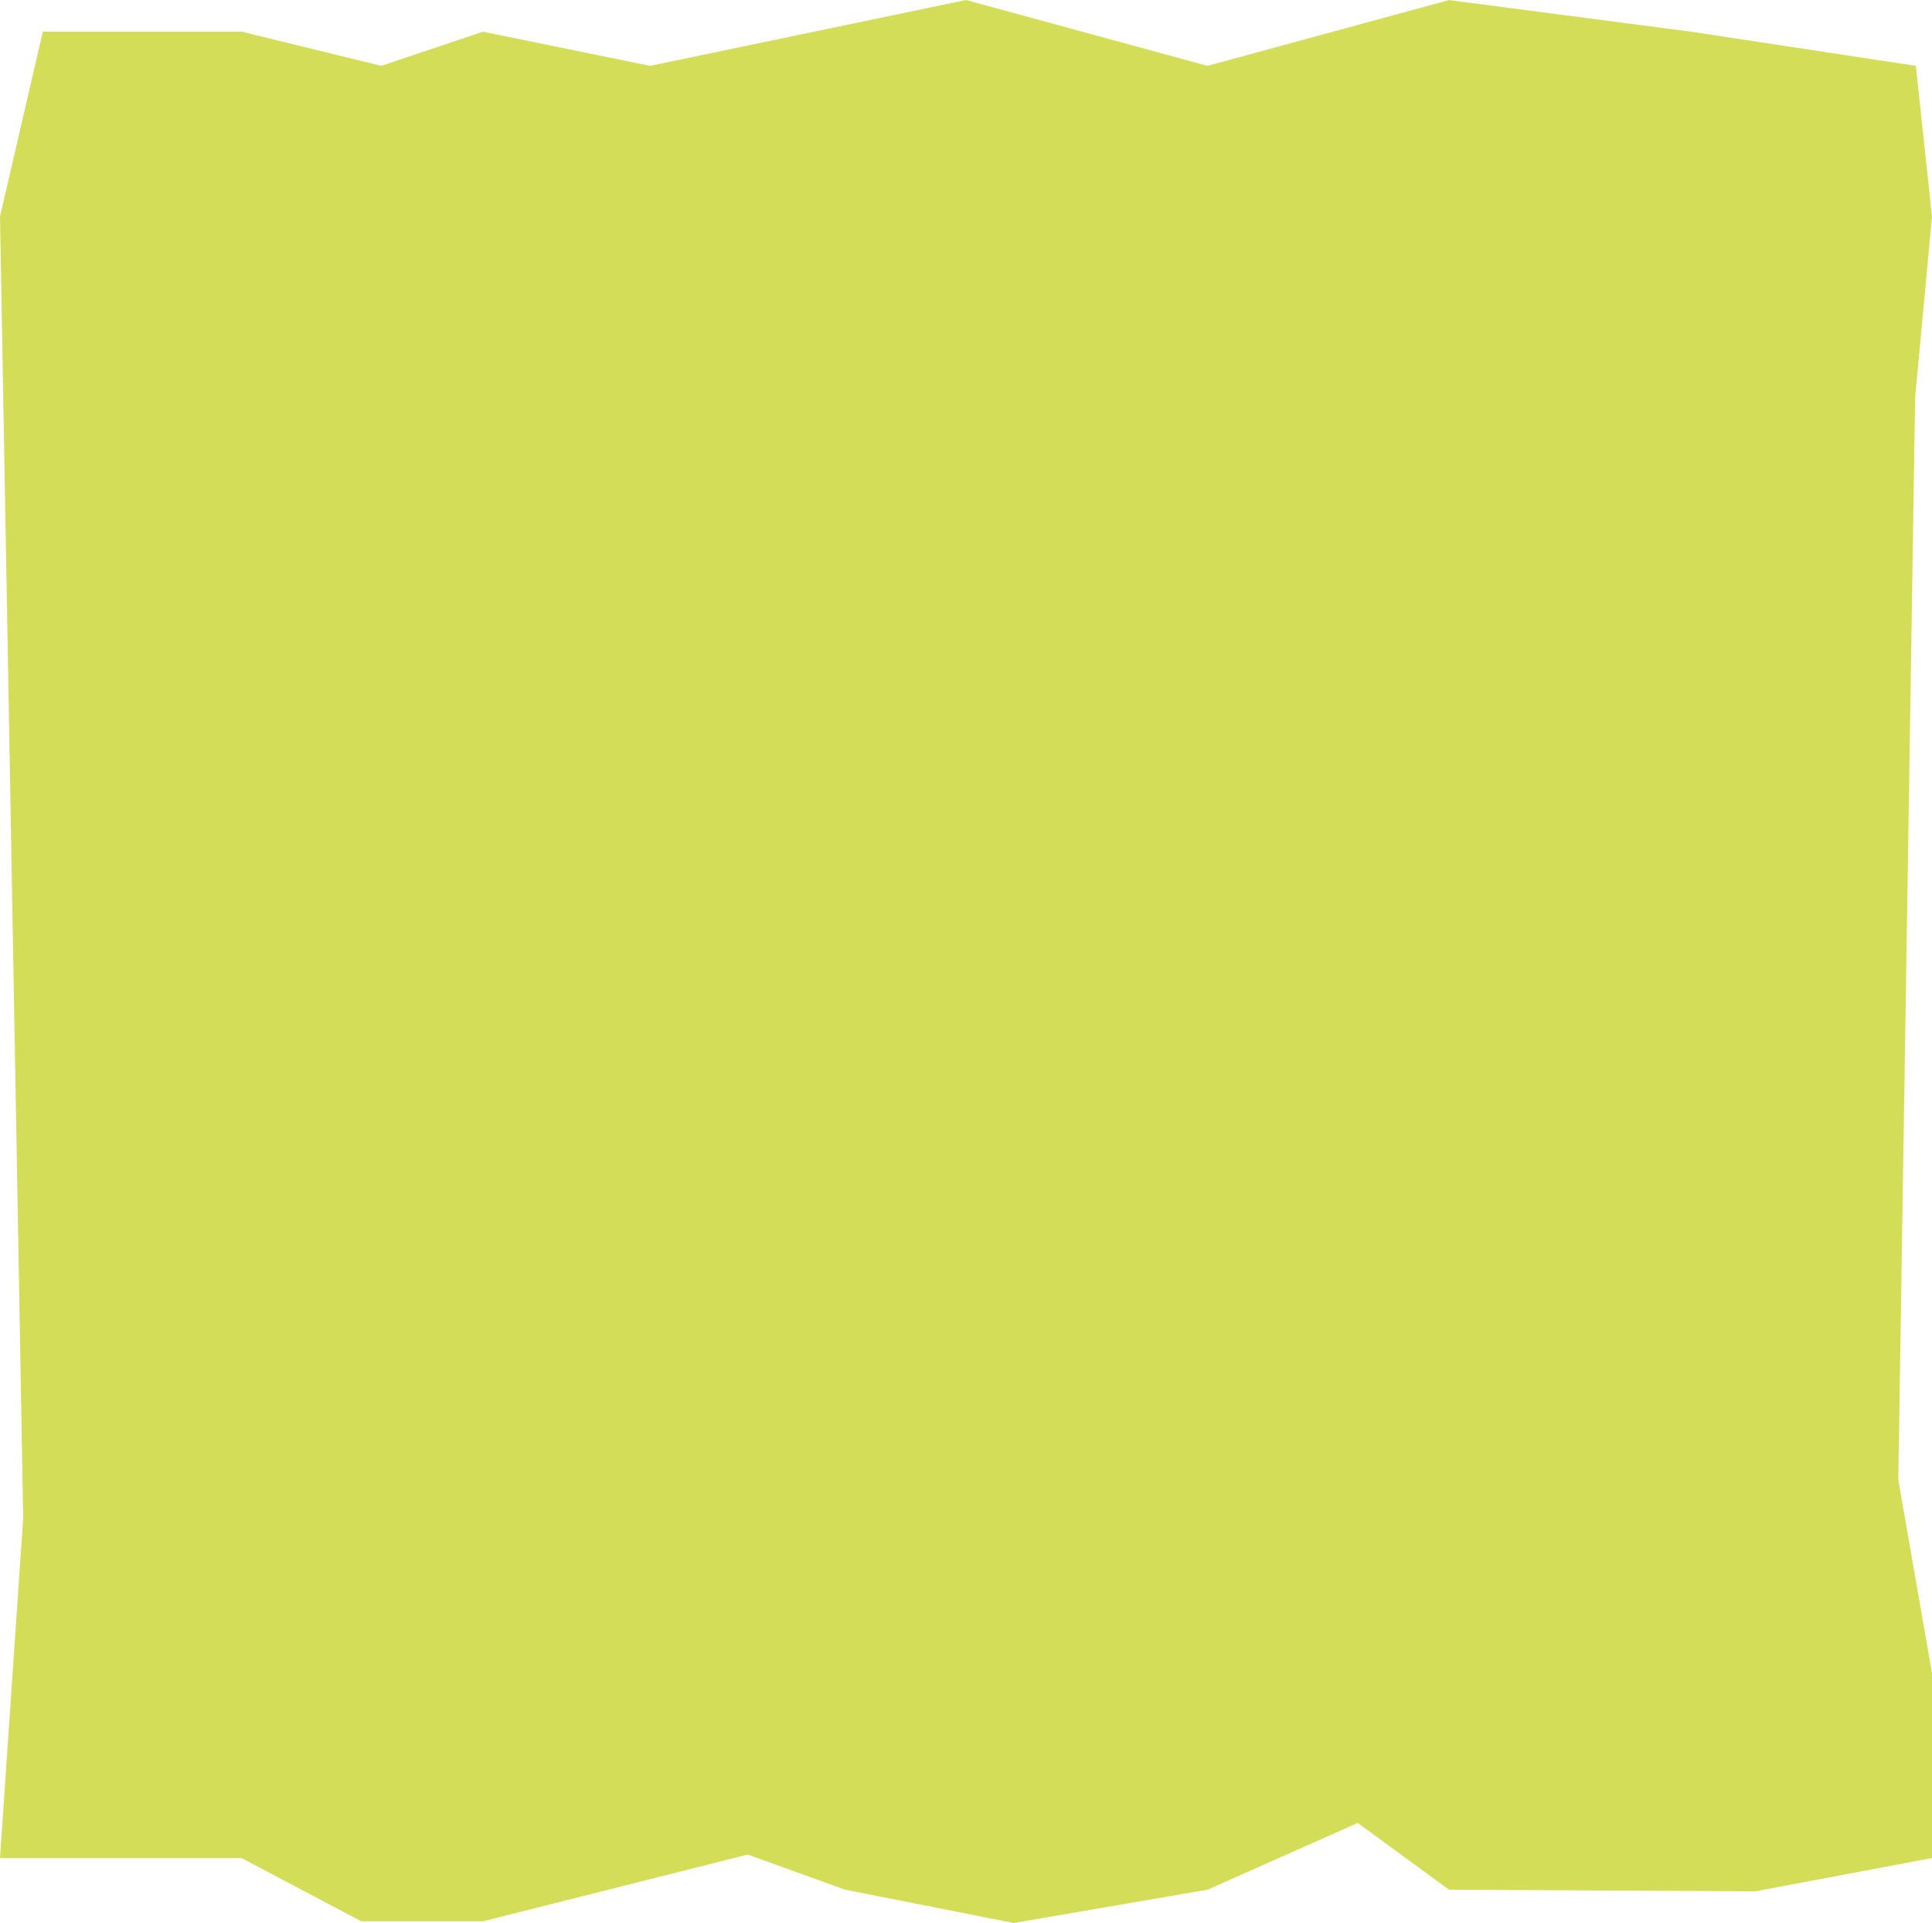 <svg preserveAspectRatio="none" viewBox="0 0 683 680" fill="none" xmlns="http://www.w3.org/2000/svg">
<path opacity="0.9" d="M15.139 11.181H85.375L134.763 23.281L170.75 11.204L229.818 23.281L341.5 0L426.875 23.281L512.25 0.022L597.625 11.181L677.292 23.281L683 76.584L677.044 140.515L671.087 523.286L683 591.632V657.035L620.458 668.808L512.25 668.227L479.986 644.62L426.875 668.227L358.376 680L298.812 668.227L264.315 655.801L170.75 679.397H127.709L85.375 657.035H0L4.095 596.864L8.19 536.694L0 76.584L15.139 11.181Z" fill="#CFDA46"/>
</svg>
